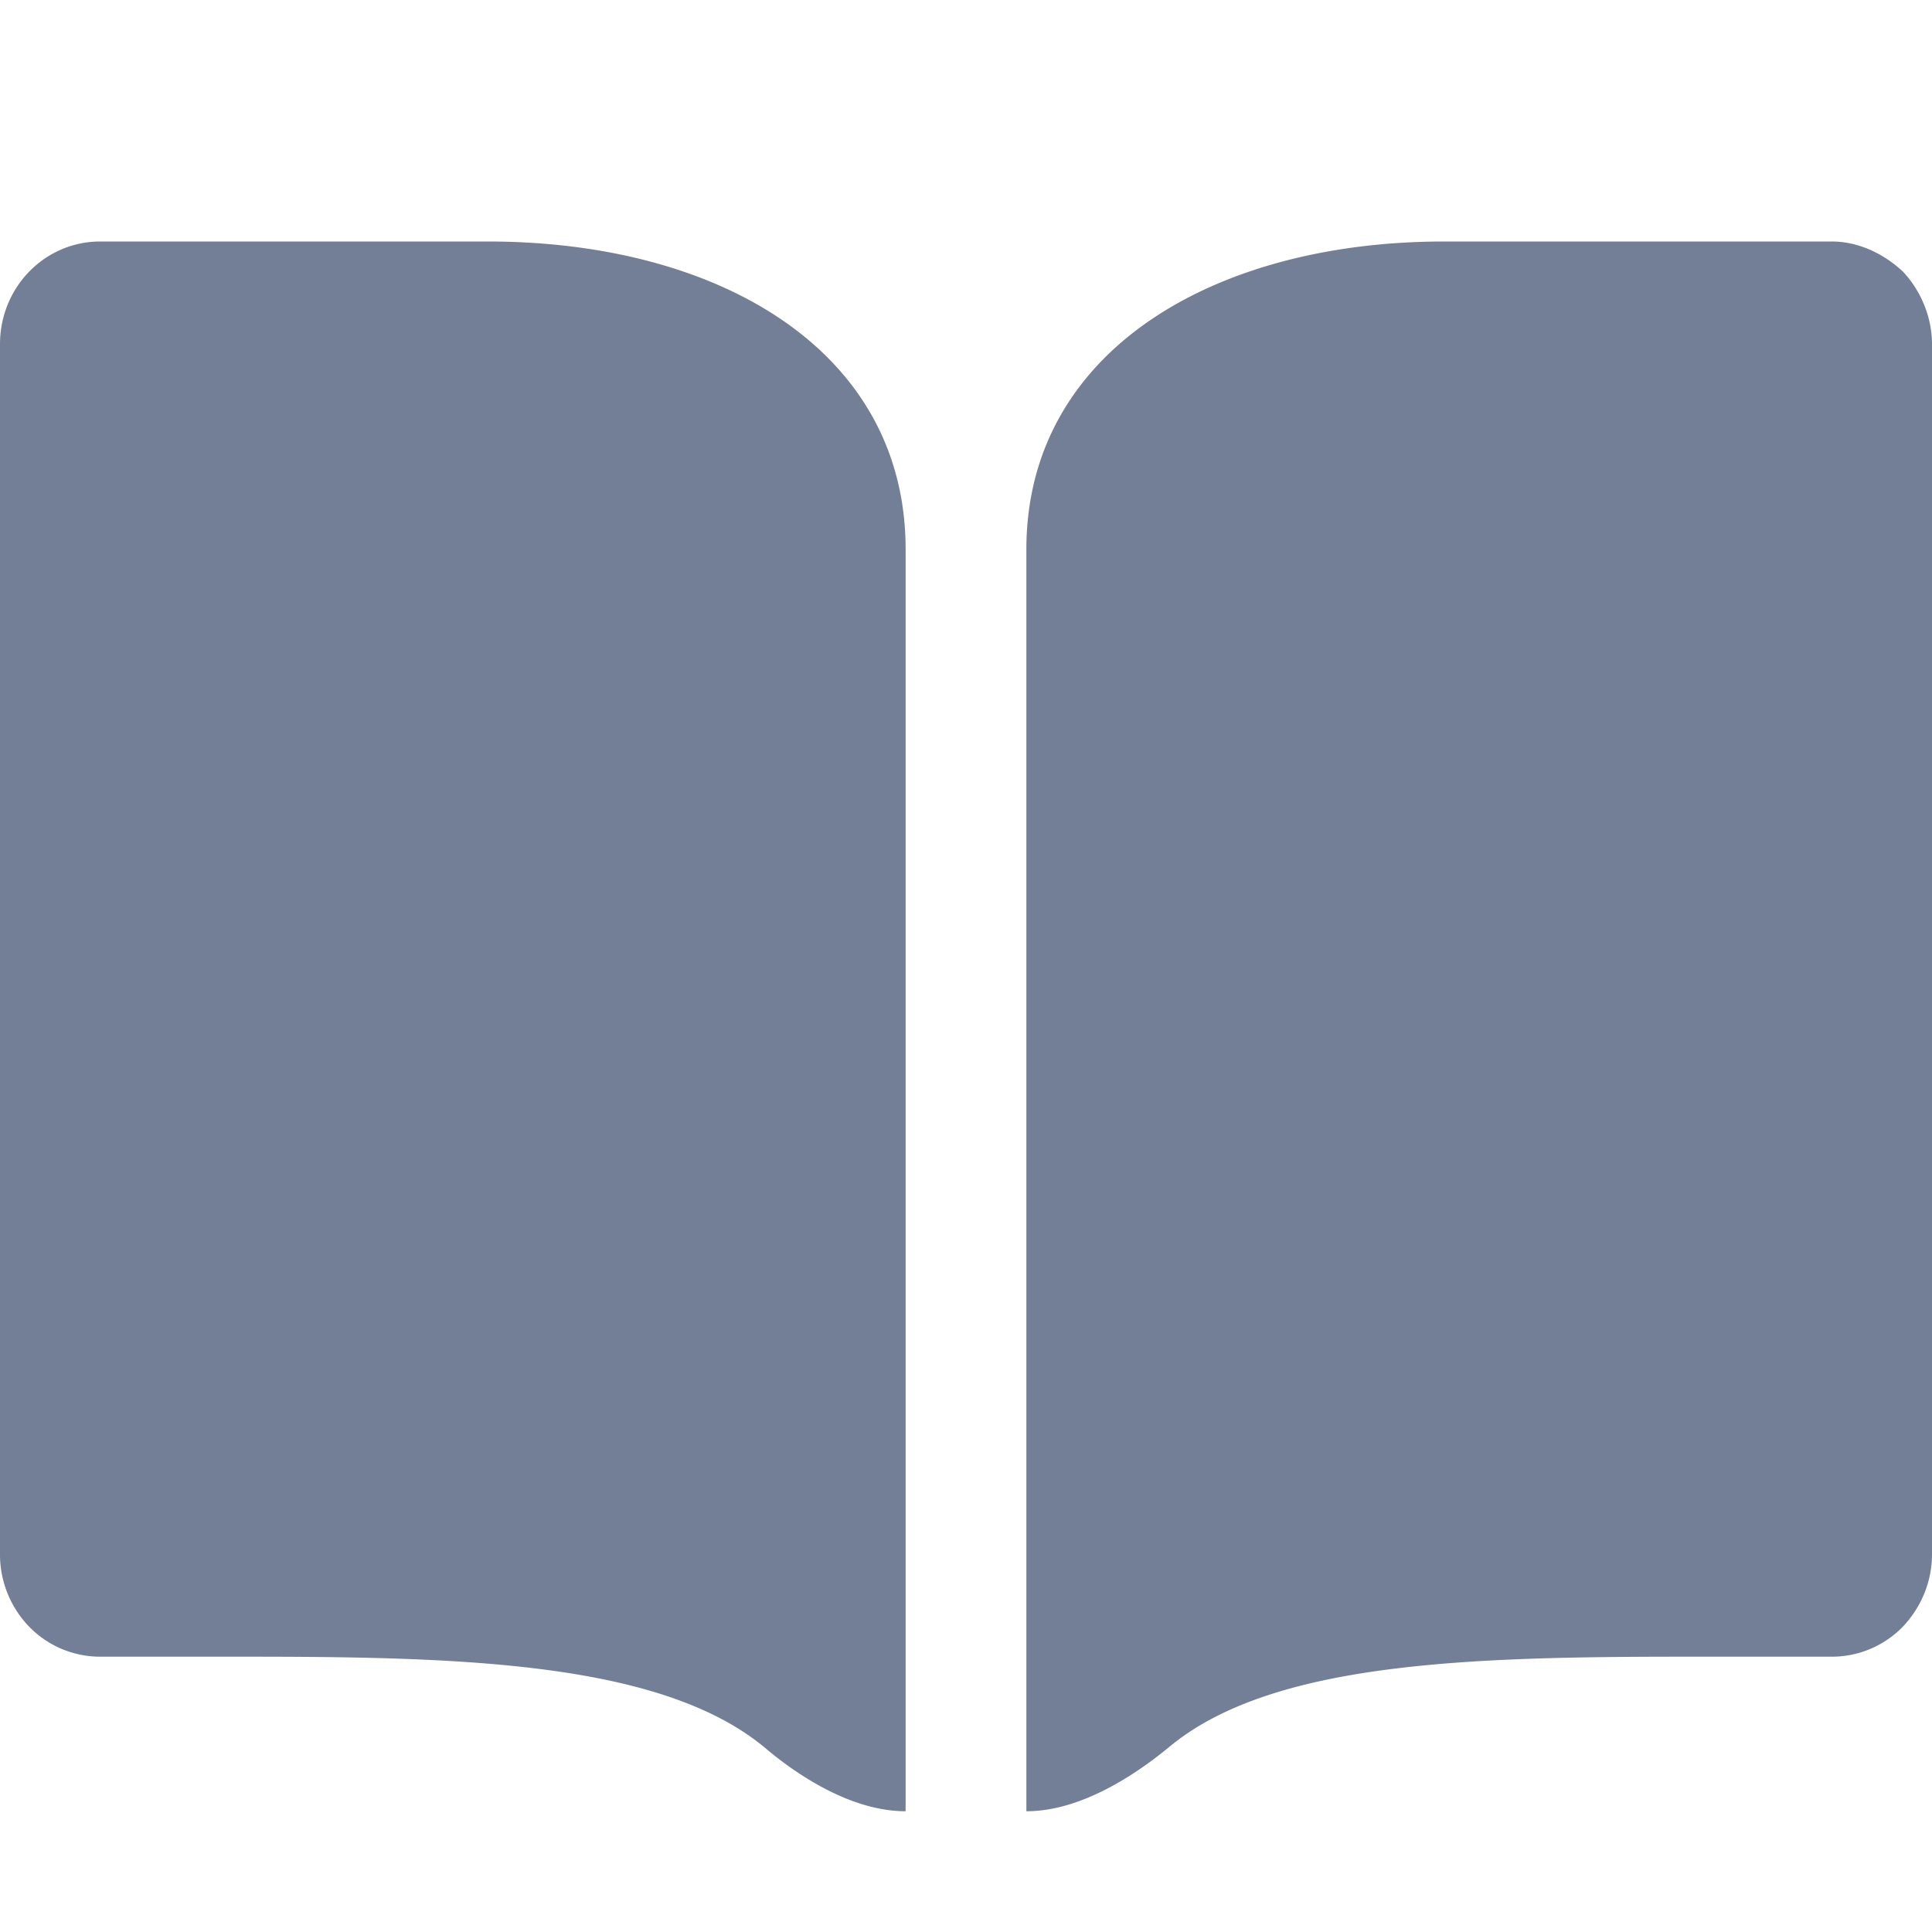 <svg class="ProductIcon " width="16" height="16" viewBox="0 0 16 16" xmlns="http://www.w3.org/2000/svg"><path d="M4.04 2c1.91 0 3.46.9 3.46 2.55V15c-.45 0-.9-.3-1.17-.53-.86-.71-2.52-.75-4.31-.75H.83a.82.82 0 0 1-.59-.25.86.86 0 0 1-.24-.6V2.85C0 2.38.37 2 .83 2h3.2zm11.13 0c.22 0 .43.1.59.25.15.16.24.38.24.6v10.02c0 .23-.09.44-.24.6a.82.82 0 0 1-.6.25h-1.18c-1.8 0-3.45.04-4.3.75-.28.23-.73.53-1.18.53V4.55C8.5 2.91 10.05 2 11.96 2h3.2z" fill="#727f96" fill-rule="evenodd"></path></svg>